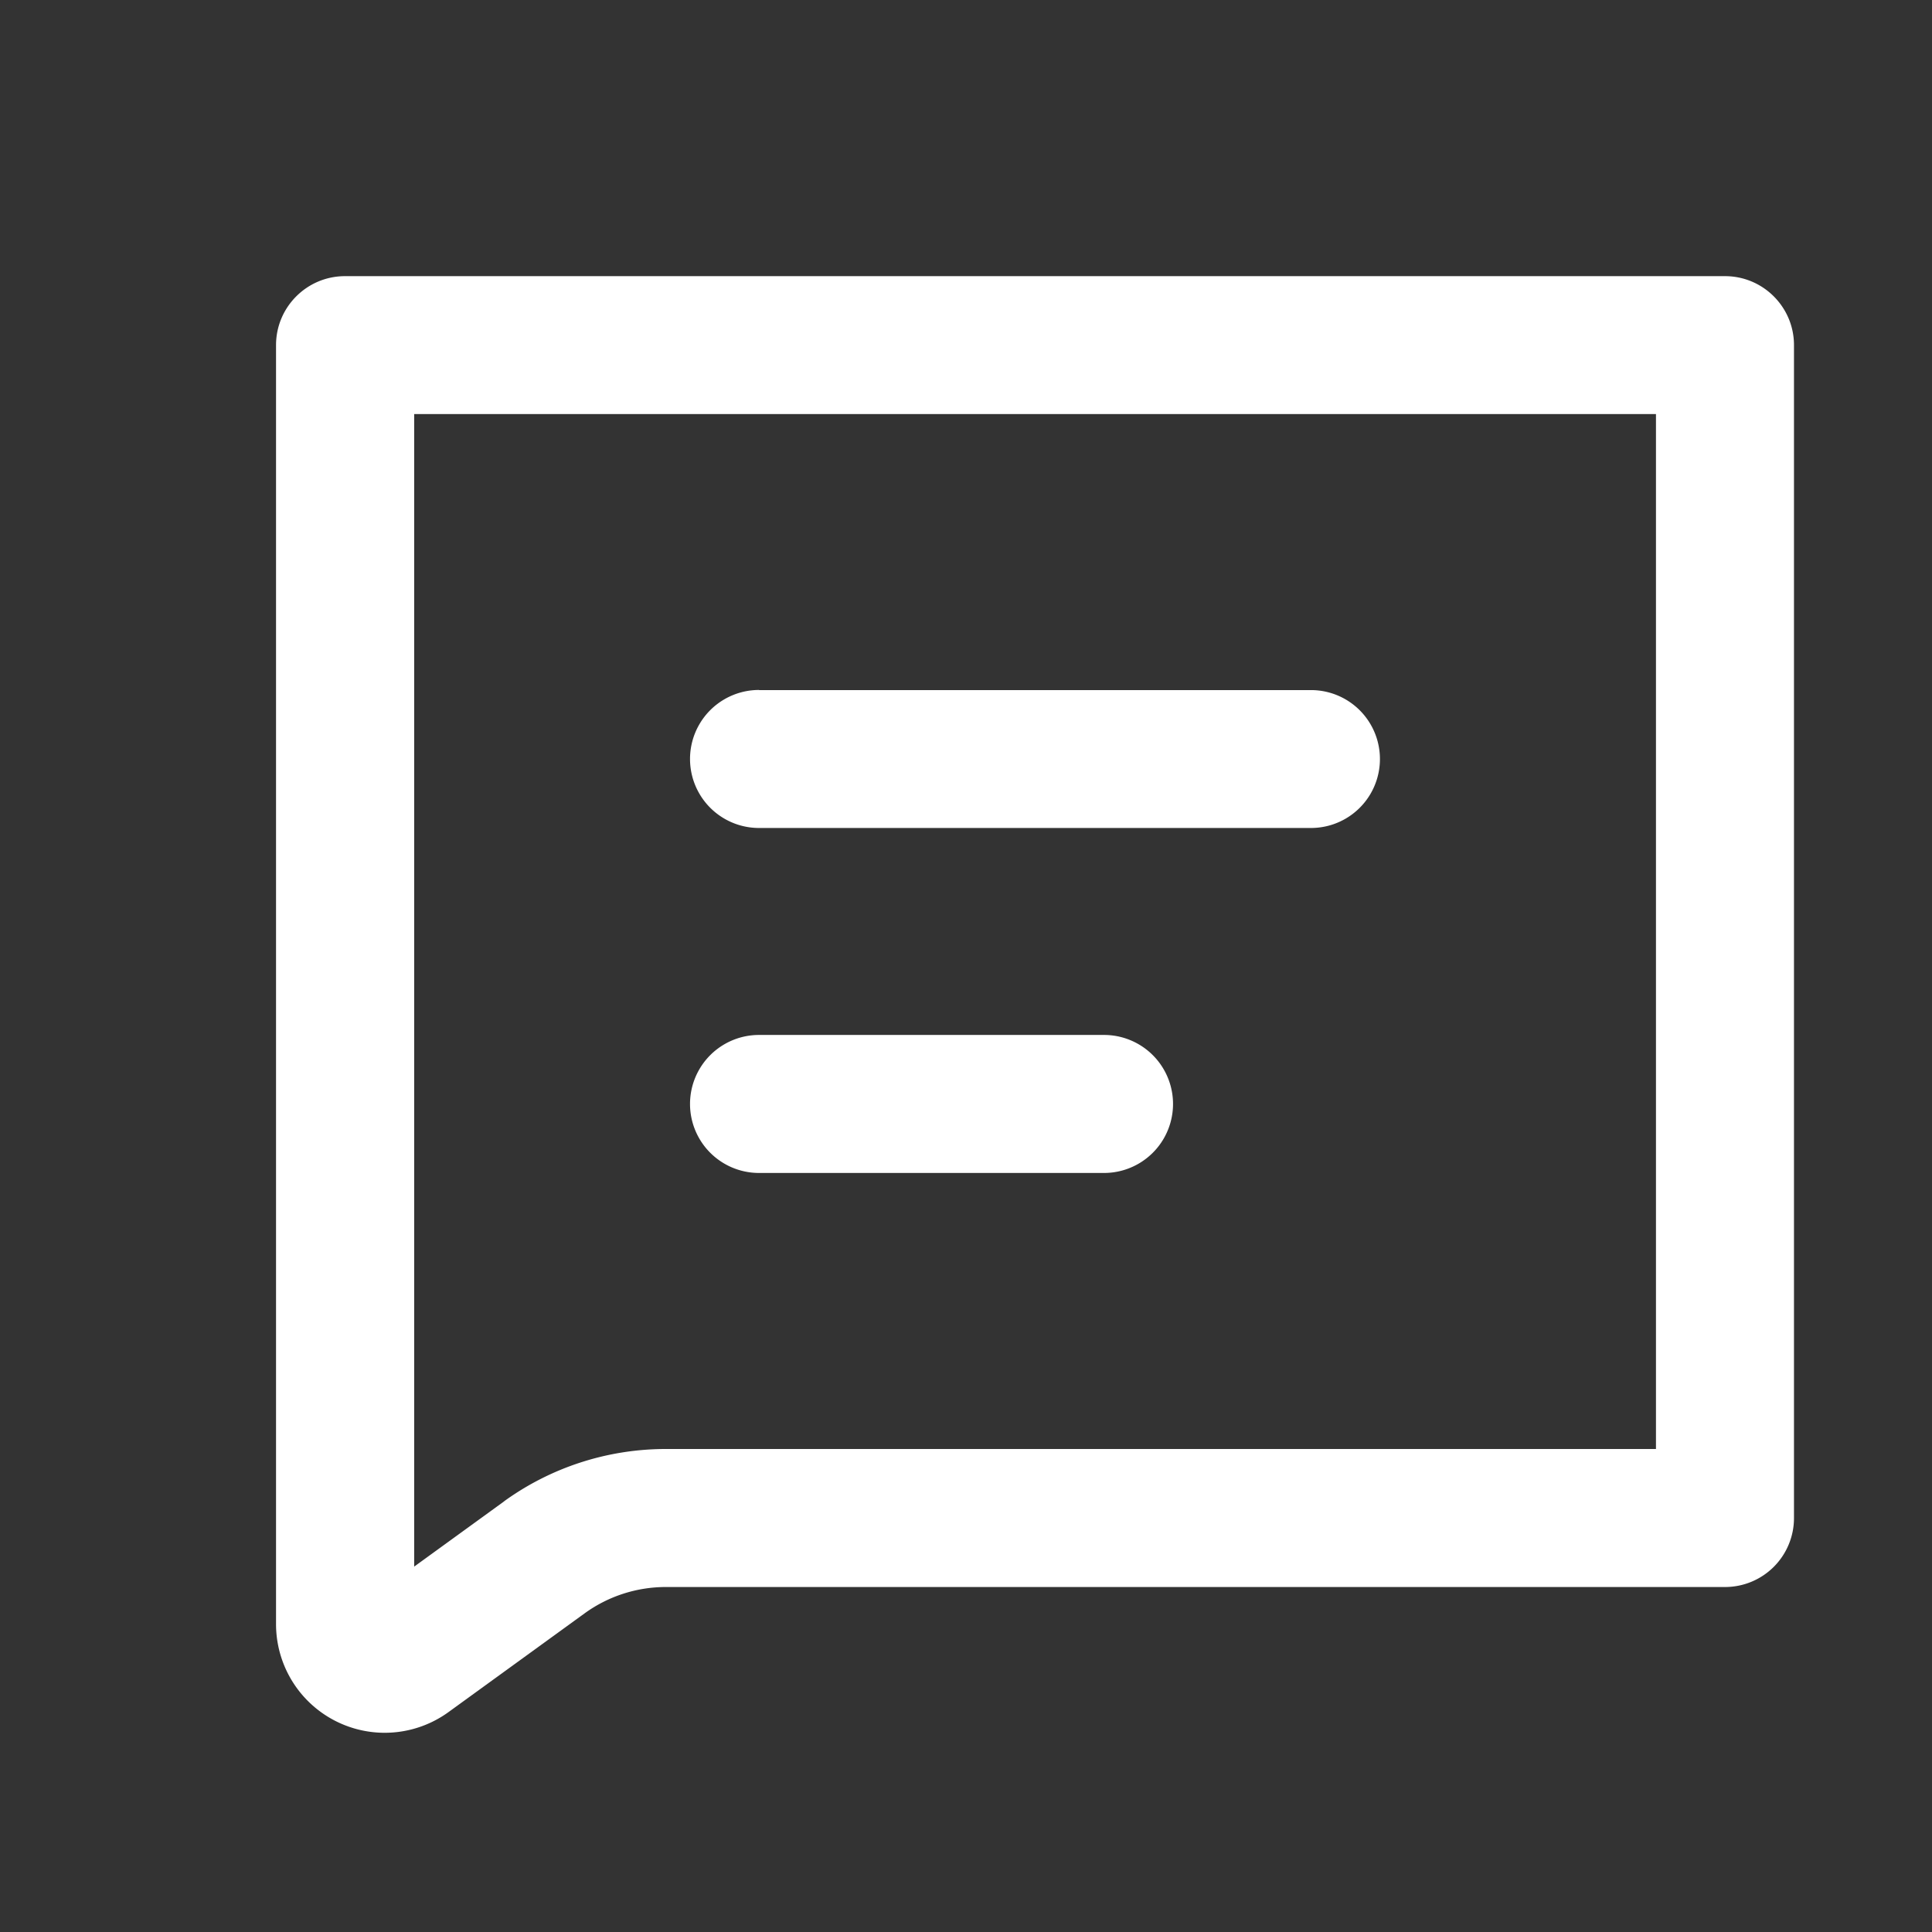 <?xml version="1.0" standalone="no"?><!DOCTYPE svg PUBLIC "-//W3C//DTD SVG 1.1//EN" "http://www.w3.org/Graphics/SVG/1.1/DTD/svg11.dtd"><svg t="1549006029317" class="icon" style="" viewBox="0 0 1024 1024" version="1.1" xmlns="http://www.w3.org/2000/svg" p-id="43020" xmlns:xlink="http://www.w3.org/1999/xlink" width="200" height="200"><rect x="0" y="0" width="1024" height="1024" fill="#333333" stroke="none"/><defs><style type="text/css"></style></defs><path d="M950.848 182.848v621.696a36.544 36.544 0 0 1-36.544 36.608H352.896c-15.424 0-30.464 4.864-42.944 13.888l-72.256 52.416a57.6 57.6 0 0 1-91.392-46.72V182.912c0-20.16 16.384-36.544 36.544-36.544h731.456c20.16 0 36.544 16.384 36.544 36.544zM267.008 795.84c24.96-18.112 55.04-27.84 85.888-27.84h524.8V219.456H219.52v610.88l47.552-34.496z m135.296-430.08h292.544a36.544 36.544 0 0 1 0 73.088H402.304a36.544 36.544 0 1 1 0-73.152z m0 182.784h182.848a36.544 36.544 0 1 1 0 73.152H402.304a36.544 36.544 0 1 1 0-73.152z" p-id="43021" fill="#ffffff"></path></svg>